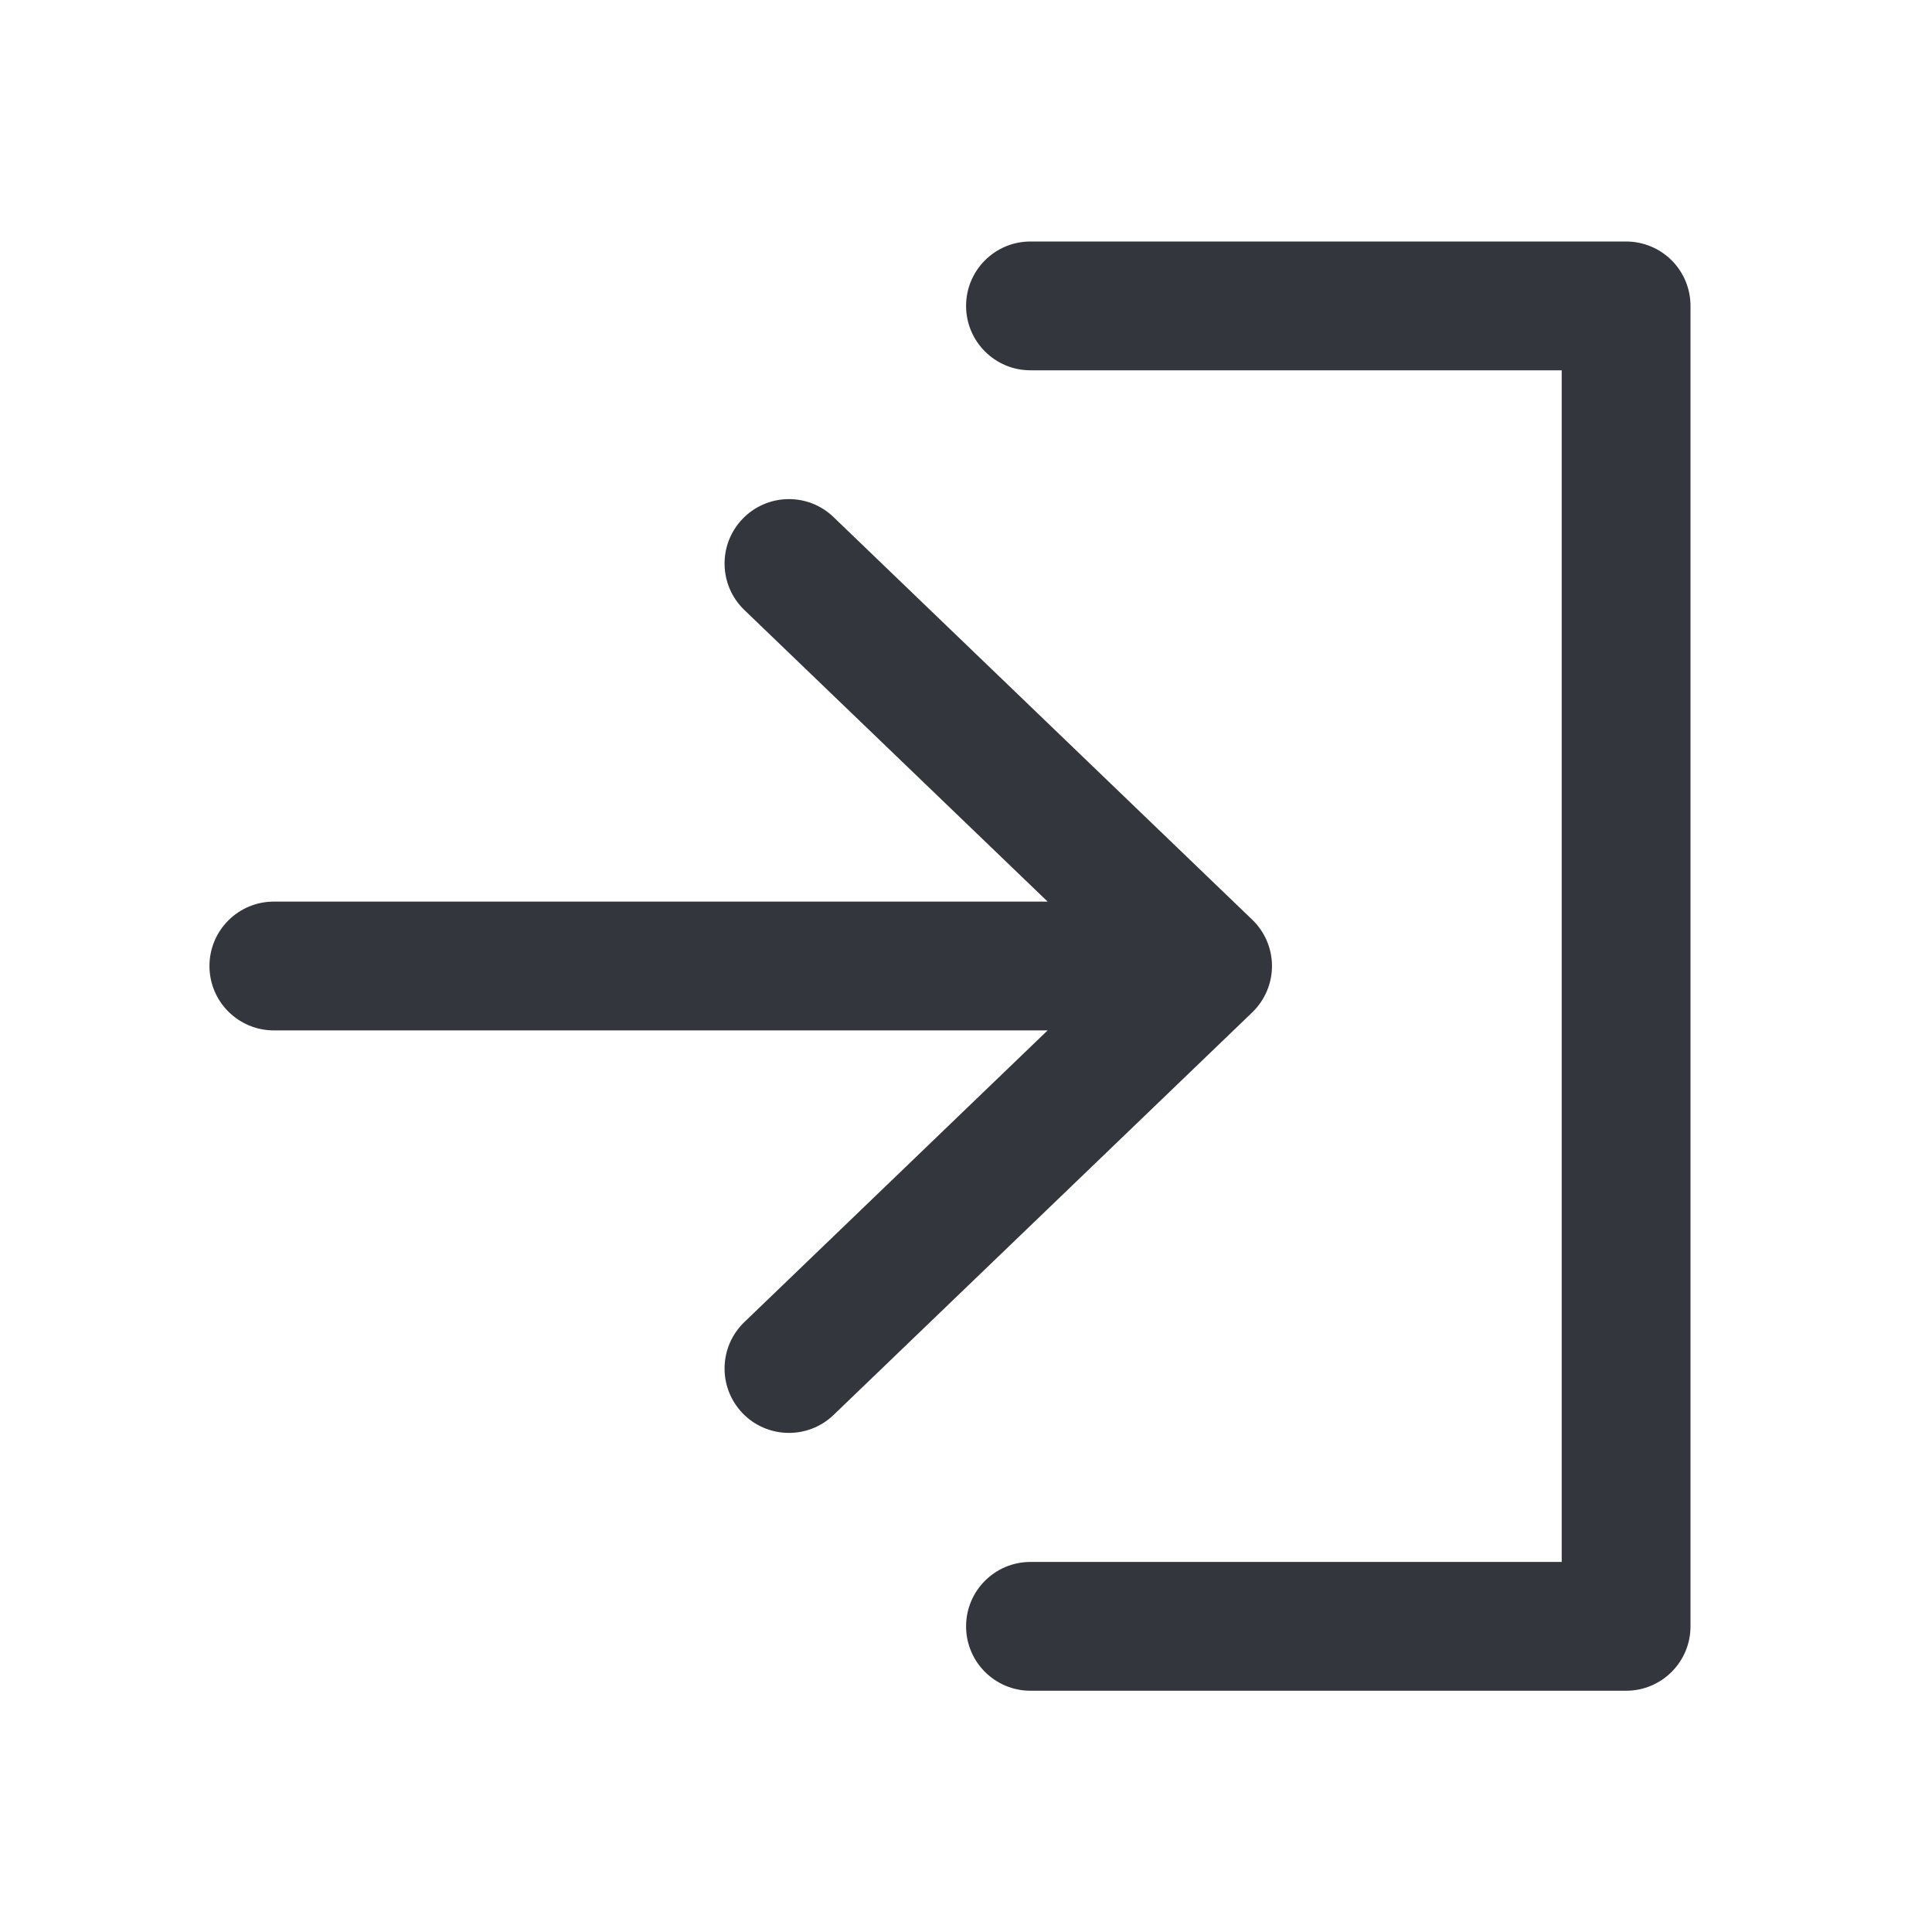 <svg width="24" height="24" viewBox="0 0 24 24" fill="none" xmlns="http://www.w3.org/2000/svg">
<path fill-rule="evenodd" clip-rule="evenodd" d="M20.2 3C20.412 3 20.616 3.084 20.766 3.234C20.916 3.384 21 3.588 21 3.8V20.203C21 20.645 20.642 21.003 20.2 21.003H12.801C12.359 21.003 12.001 20.645 12.001 20.203C12.001 19.761 12.359 19.403 12.801 19.403H19.4V4.6L12.801 4.6C12.359 4.6 12.001 4.242 12.001 3.8C12.001 3.358 12.359 3 12.801 3L20.2 3ZM15.555 12.577C15.712 12.426 15.801 12.218 15.801 12C15.801 11.783 15.712 11.574 15.555 11.424L10.355 6.424C10.037 6.117 9.53 6.127 9.224 6.446C8.918 6.764 8.928 7.271 9.246 7.577L13.014 11.2H3.402C2.96 11.2 2.602 11.558 2.602 12C2.602 12.442 2.96 12.8 3.402 12.8H13.014L9.246 16.424C8.928 16.73 8.918 17.236 9.224 17.555C9.53 17.873 10.037 17.883 10.355 17.577L15.555 12.577Z" fill="#33363D"/>
</svg>
